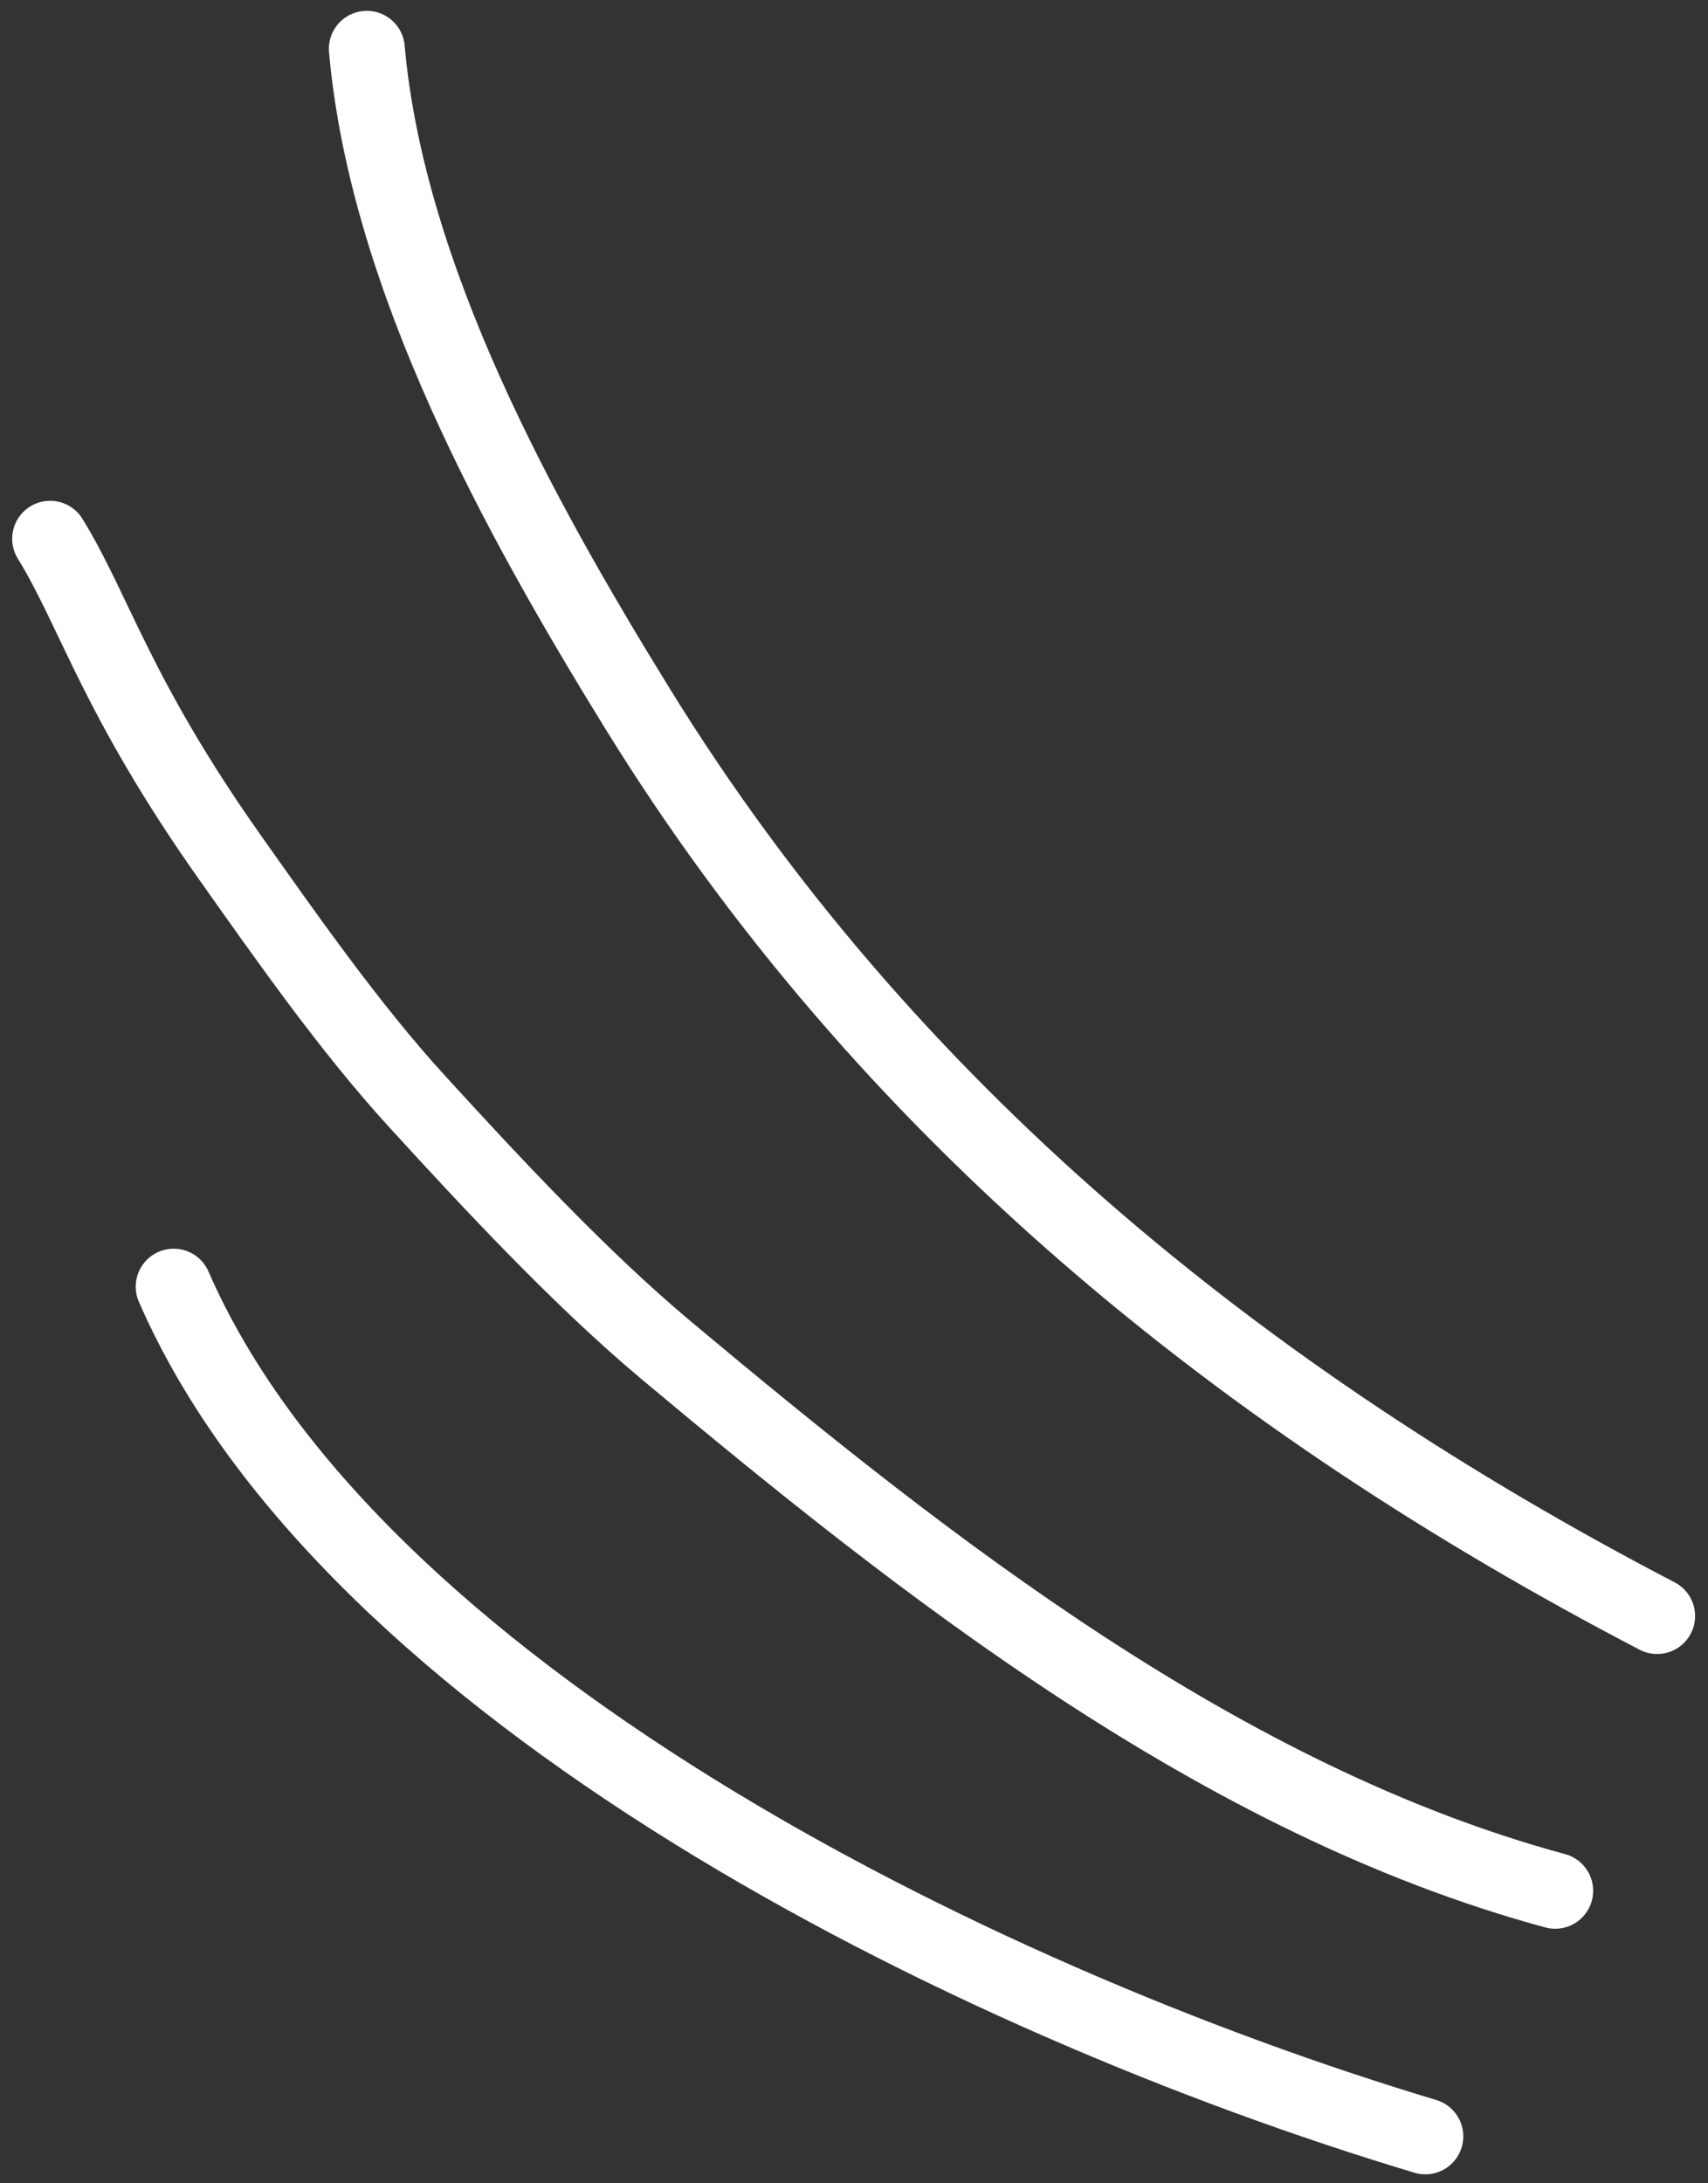 <svg width="90" height="115" viewBox="0 0 90 115" fill="none" xmlns="http://www.w3.org/2000/svg">
    <rect x="0" y="0" width="90" height="115" fill="#333333" stroke="none"/>
    <path d="M87.32 85.121C65.468 73.734 46.638 58.479 33.565 37.28C27.358 27.214 20.405 14.638 19.329 2.571" stroke="white" stroke-width="4" stroke-linecap="round"/>
    <path d="M75.105 112.527C50.847 105.247 18.369 88.937 9.152 67.772" stroke="white" stroke-width="4" stroke-linecap="round"/>
    <path d="M81.948 99.592C64.368 94.825 48.836 82.607 35.103 71.122C30.609 67.364 25.898 62.308 21.937 57.971C18.437 54.138 15.104 49.382 12.136 45.187C6.148 36.726 4.981 32.171 2.642 28.378" stroke="white" stroke-width="4" stroke-linecap="round"/>
</svg>